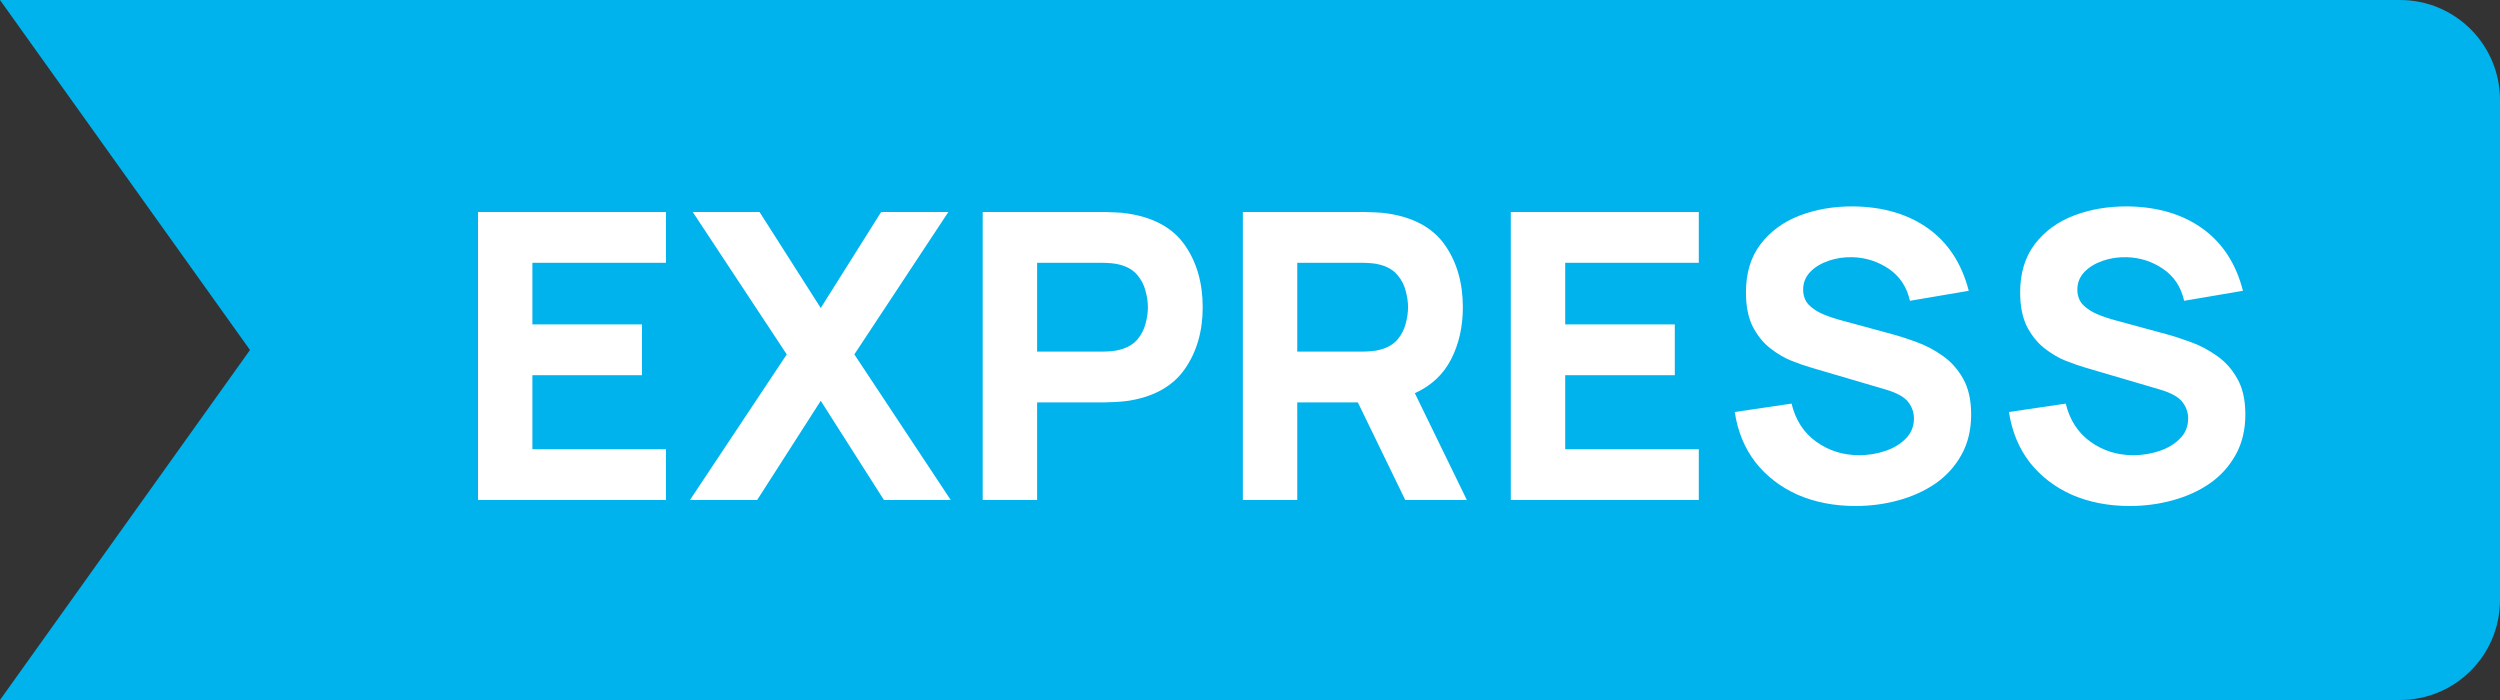 <svg width="50" height="14" viewBox="0 0 50 14" fill="none" xmlns="http://www.w3.org/2000/svg">
<rect x="0" y="0" width="50" height="14" fill="#333333" stroke="none"/>
<path fill-rule="evenodd" clip-rule="evenodd" d="M48 0H0L5 7L0 14H48C49.105 14 50 13.105 50 12V2C50 0.895 49.105 0 48 0Z" fill="#00B3ED"/>
<path d="M9.56 10H13.32V8.984H10.648V7.504H12.84V6.488H10.648V5.256H13.32V4.24H9.56V10ZM13.799 10H15.143L16.415 8.016L17.679 10H19.015L17.087 7.088L18.967 4.24H17.623L16.415 6.16L15.191 4.24H13.855L15.735 7.088L13.799 10ZM19.654 10H20.742V8.048H22.086C22.139 8.048 22.214 8.045 22.31 8.04C22.406 8.035 22.491 8.027 22.566 8.016C23.078 7.936 23.454 7.725 23.694 7.384C23.934 7.04 24.054 6.627 24.054 6.144C24.054 5.659 23.935 5.245 23.698 4.904C23.46 4.563 23.083 4.352 22.566 4.272C22.491 4.259 22.406 4.251 22.31 4.248C22.216 4.243 22.142 4.24 22.086 4.24H19.654V10ZM20.742 7.032V5.256H22.038C22.094 5.256 22.155 5.259 22.222 5.264C22.288 5.269 22.35 5.28 22.406 5.296C22.552 5.336 22.666 5.404 22.746 5.5C22.826 5.593 22.88 5.699 22.91 5.816C22.942 5.931 22.958 6.04 22.958 6.144C22.958 6.248 22.942 6.359 22.91 6.476C22.88 6.591 22.826 6.696 22.746 6.792C22.666 6.885 22.552 6.952 22.406 6.992C22.35 7.008 22.288 7.019 22.222 7.024C22.155 7.029 22.094 7.032 22.038 7.032H20.742ZM24.857 10H25.945V8.048H27.157L28.105 10H29.337L28.297 7.864C28.625 7.715 28.866 7.489 29.021 7.188C29.178 6.884 29.257 6.536 29.257 6.144C29.257 5.659 29.138 5.245 28.901 4.904C28.663 4.563 28.286 4.352 27.769 4.272C27.694 4.259 27.609 4.251 27.513 4.248C27.419 4.243 27.345 4.24 27.289 4.24H24.857V10ZM25.945 7.032V5.256H27.241C27.297 5.256 27.358 5.259 27.425 5.264C27.491 5.269 27.553 5.28 27.609 5.296C27.756 5.336 27.869 5.404 27.949 5.5C28.029 5.593 28.084 5.699 28.113 5.816C28.145 5.931 28.161 6.04 28.161 6.144C28.161 6.248 28.145 6.359 28.113 6.476C28.084 6.591 28.029 6.696 27.949 6.792C27.869 6.885 27.756 6.952 27.609 6.992C27.553 7.008 27.491 7.019 27.425 7.024C27.358 7.029 27.297 7.032 27.241 7.032H25.945ZM30.216 10H33.976V8.984H31.304V7.504H33.496V6.488H31.304V5.256H33.976V4.24H30.216V10ZM37.111 10.12C37.404 10.12 37.688 10.083 37.963 10.008C38.24 9.933 38.488 9.821 38.707 9.672C38.926 9.52 39.099 9.329 39.227 9.1C39.358 8.868 39.423 8.597 39.423 8.288C39.423 7.997 39.368 7.757 39.259 7.568C39.152 7.379 39.015 7.227 38.847 7.112C38.682 6.995 38.508 6.904 38.327 6.84C38.146 6.773 37.98 6.72 37.831 6.68L36.831 6.408C36.708 6.376 36.588 6.336 36.471 6.288C36.354 6.24 36.256 6.177 36.179 6.1C36.102 6.02 36.063 5.917 36.063 5.792C36.063 5.656 36.11 5.539 36.203 5.44C36.299 5.341 36.422 5.267 36.571 5.216C36.723 5.163 36.884 5.139 37.055 5.144C37.316 5.152 37.556 5.229 37.775 5.376C37.994 5.523 38.135 5.736 38.199 6.016L39.375 5.816C39.236 5.275 38.967 4.86 38.567 4.572C38.167 4.284 37.668 4.136 37.071 4.128C36.676 4.125 36.316 4.187 35.991 4.312C35.666 4.437 35.406 4.628 35.211 4.884C35.016 5.14 34.919 5.461 34.919 5.848C34.919 6.123 34.964 6.351 35.055 6.532C35.148 6.711 35.264 6.855 35.403 6.964C35.542 7.073 35.684 7.157 35.831 7.216C35.98 7.275 36.111 7.32 36.223 7.352L37.719 7.792C37.943 7.859 38.092 7.943 38.167 8.044C38.242 8.143 38.279 8.251 38.279 8.368C38.279 8.528 38.224 8.663 38.115 8.772C38.008 8.881 37.871 8.964 37.703 9.02C37.535 9.076 37.362 9.104 37.183 9.104C36.863 9.104 36.578 9.015 36.327 8.836C36.076 8.657 35.911 8.403 35.831 8.072L34.695 8.24C34.754 8.629 34.892 8.965 35.111 9.248C35.332 9.528 35.614 9.744 35.955 9.896C36.299 10.045 36.684 10.12 37.111 10.12ZM42.595 10.12C42.889 10.12 43.173 10.083 43.447 10.008C43.725 9.933 43.973 9.821 44.191 9.672C44.41 9.52 44.583 9.329 44.711 9.1C44.842 8.868 44.907 8.597 44.907 8.288C44.907 7.997 44.853 7.757 44.743 7.568C44.637 7.379 44.499 7.227 44.331 7.112C44.166 6.995 43.993 6.904 43.811 6.84C43.63 6.773 43.465 6.72 43.315 6.68L42.315 6.408C42.193 6.376 42.073 6.336 41.955 6.288C41.838 6.24 41.741 6.177 41.663 6.1C41.586 6.02 41.547 5.917 41.547 5.792C41.547 5.656 41.594 5.539 41.687 5.44C41.783 5.341 41.906 5.267 42.055 5.216C42.207 5.163 42.369 5.139 42.539 5.144C42.801 5.152 43.041 5.229 43.259 5.376C43.478 5.523 43.619 5.736 43.683 6.016L44.859 5.816C44.721 5.275 44.451 4.86 44.051 4.572C43.651 4.284 43.153 4.136 42.555 4.128C42.161 4.125 41.801 4.187 41.475 4.312C41.15 4.437 40.89 4.628 40.695 4.884C40.501 5.14 40.403 5.461 40.403 5.848C40.403 6.123 40.449 6.351 40.539 6.532C40.633 6.711 40.749 6.855 40.887 6.964C41.026 7.073 41.169 7.157 41.315 7.216C41.465 7.275 41.595 7.32 41.707 7.352L43.203 7.792C43.427 7.859 43.577 7.943 43.651 8.044C43.726 8.143 43.763 8.251 43.763 8.368C43.763 8.528 43.709 8.663 43.599 8.772C43.493 8.881 43.355 8.964 43.187 9.02C43.019 9.076 42.846 9.104 42.667 9.104C42.347 9.104 42.062 9.015 41.811 8.836C41.561 8.657 41.395 8.403 41.315 8.072L40.179 8.24C40.238 8.629 40.377 8.965 40.595 9.248C40.817 9.528 41.098 9.744 41.439 9.896C41.783 10.045 42.169 10.12 42.595 10.12Z" fill="white"/>
</svg>
